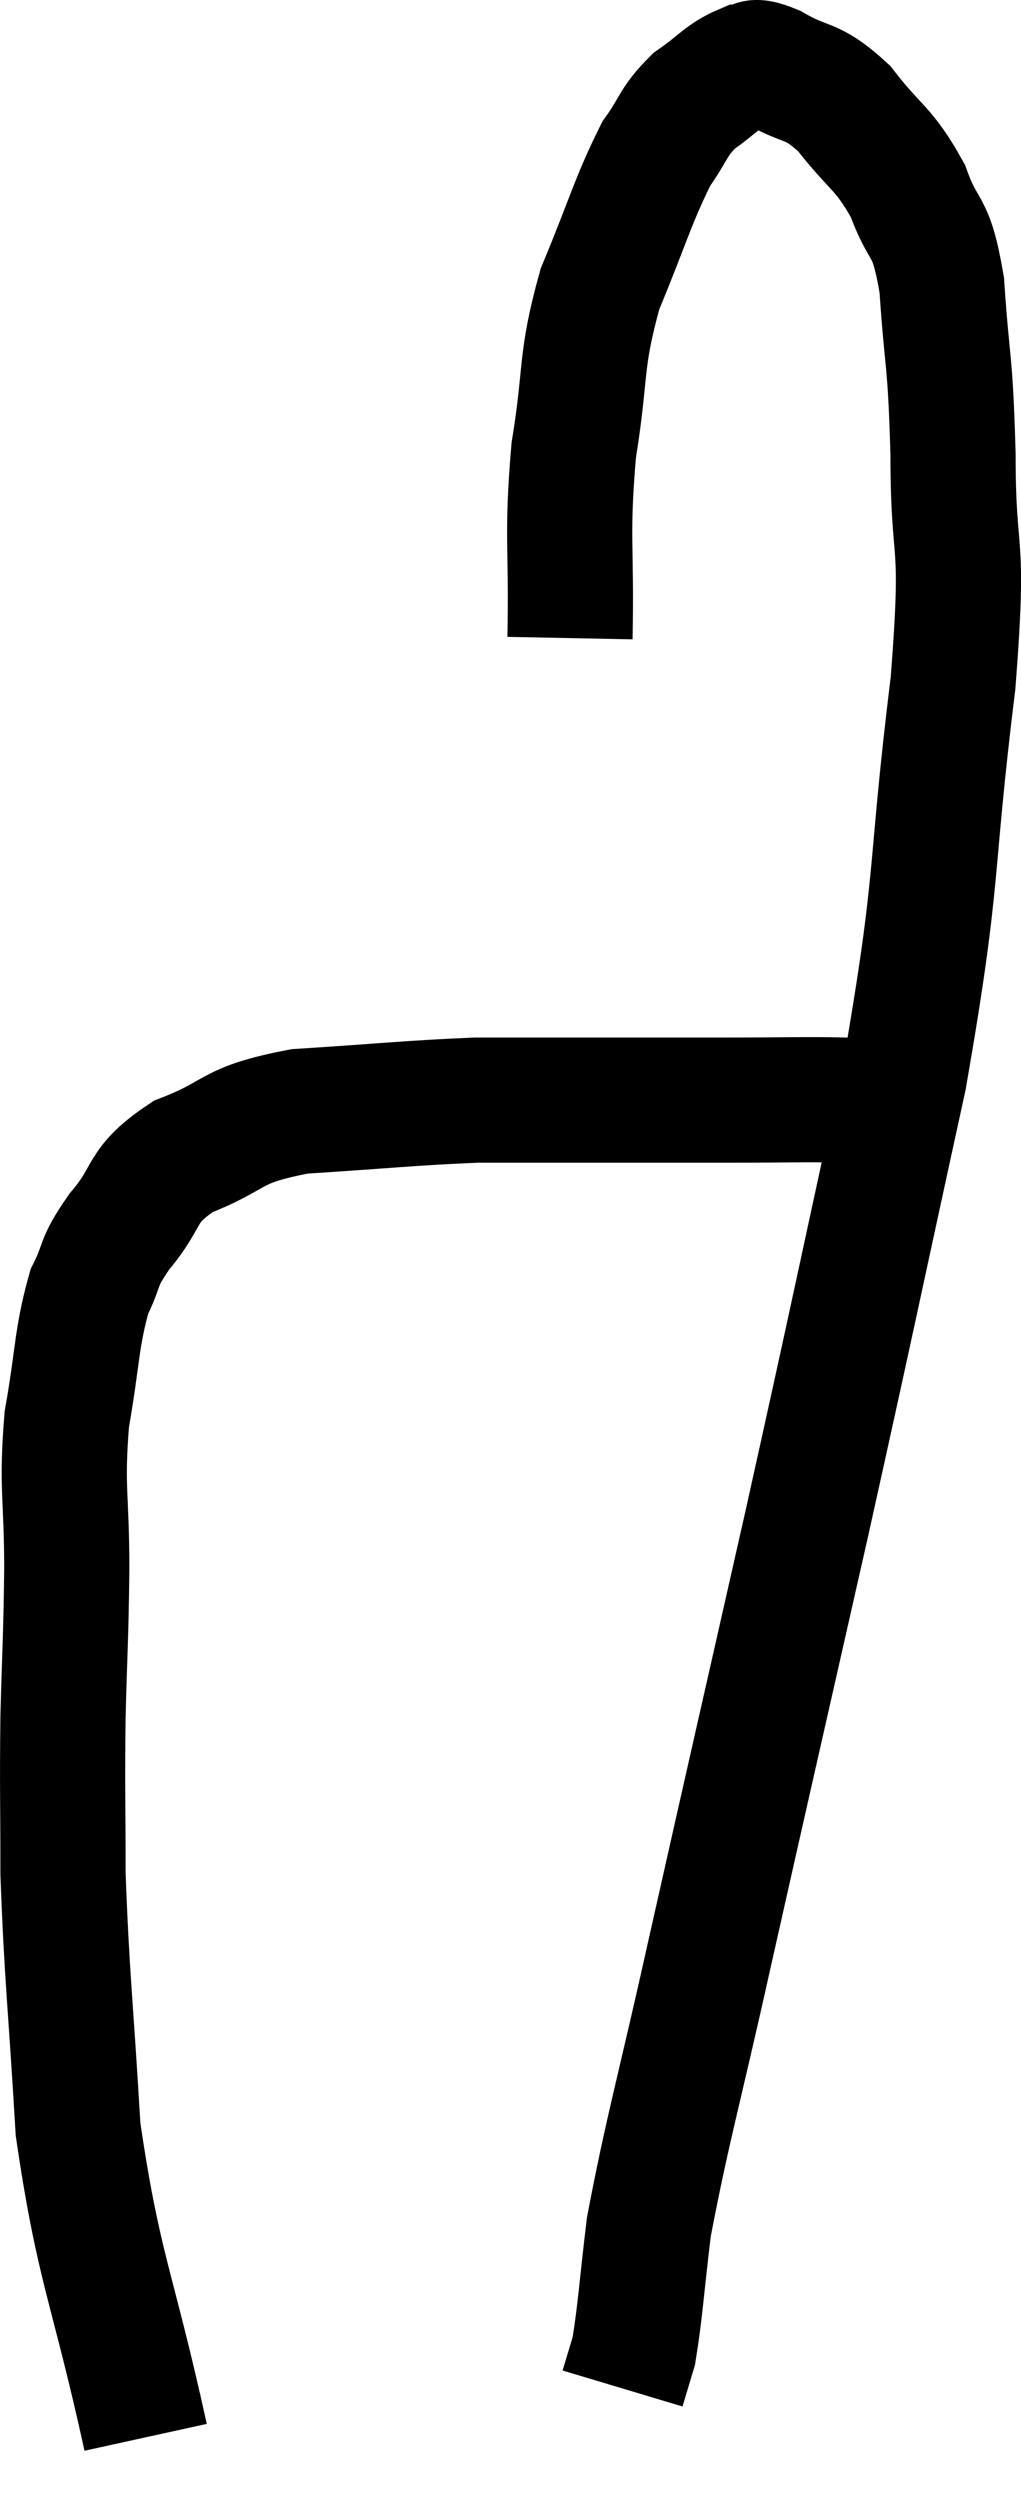 <svg xmlns="http://www.w3.org/2000/svg" viewBox="7.933 3.487 16.313 39.933" width="16.313" height="39.933"><path d="M 10.26 42.42 C 9.72 39.96, 9.51 39.75, 9.18 37.5 C 9.06 35.46, 9 35.07, 8.94 33.42 C 8.94 32.16, 8.925 32.115, 8.94 30.9 C 8.97 29.73, 8.985 29.745, 9 28.56 C 9 27.36, 8.91 27.27, 9 26.16 C 9.18 25.14, 9.15 24.87, 9.36 24.12 C 9.6 23.64, 9.465 23.7, 9.84 23.16 C 10.35 22.56, 10.14 22.44, 10.86 21.96 C 11.79 21.6, 11.55 21.465, 12.72 21.24 C 14.13 21.15, 14.475 21.105, 15.54 21.06 C 16.26 21.06, 15.975 21.06, 16.98 21.06 C 18.27 21.06, 18.45 21.06, 19.56 21.06 C 20.49 21.06, 20.85 21.045, 21.42 21.06 C 21.63 21.09, 21.645 21.075, 21.84 21.12 C 22.02 21.18, 22.11 21.21, 22.2 21.24 L 22.2 21.24" fill="none" stroke="black" stroke-width="2"></path><path d="M 17.04 13.68 C 17.07 12.18, 16.98 12.075, 17.1 10.68 C 17.31 9.39, 17.19 9.285, 17.52 8.1 C 17.97 7.02, 18.045 6.69, 18.42 5.94 C 18.72 5.52, 18.675 5.445, 19.02 5.1 C 19.41 4.83, 19.485 4.695, 19.8 4.56 C 20.04 4.56, 19.875 4.395, 20.28 4.56 C 20.85 4.89, 20.88 4.725, 21.42 5.22 C 21.93 5.88, 22.05 5.835, 22.44 6.54 C 22.71 7.29, 22.8 6.99, 22.98 8.04 C 23.07 9.39, 23.115 9.15, 23.16 10.74 C 23.16 12.57, 23.355 11.91, 23.16 14.4 C 22.77 17.55, 22.965 17.34, 22.38 20.7 C 21.6 24.27, 21.6 24.33, 20.82 27.84 C 20.04 31.29, 19.89 31.935, 19.26 34.74 C 18.78 36.9, 18.6 37.485, 18.3 39.06 C 18.18 40.05, 18.165 40.395, 18.06 41.04 L 17.88 41.64" fill="none" stroke="black" stroke-width="2"></path></svg>